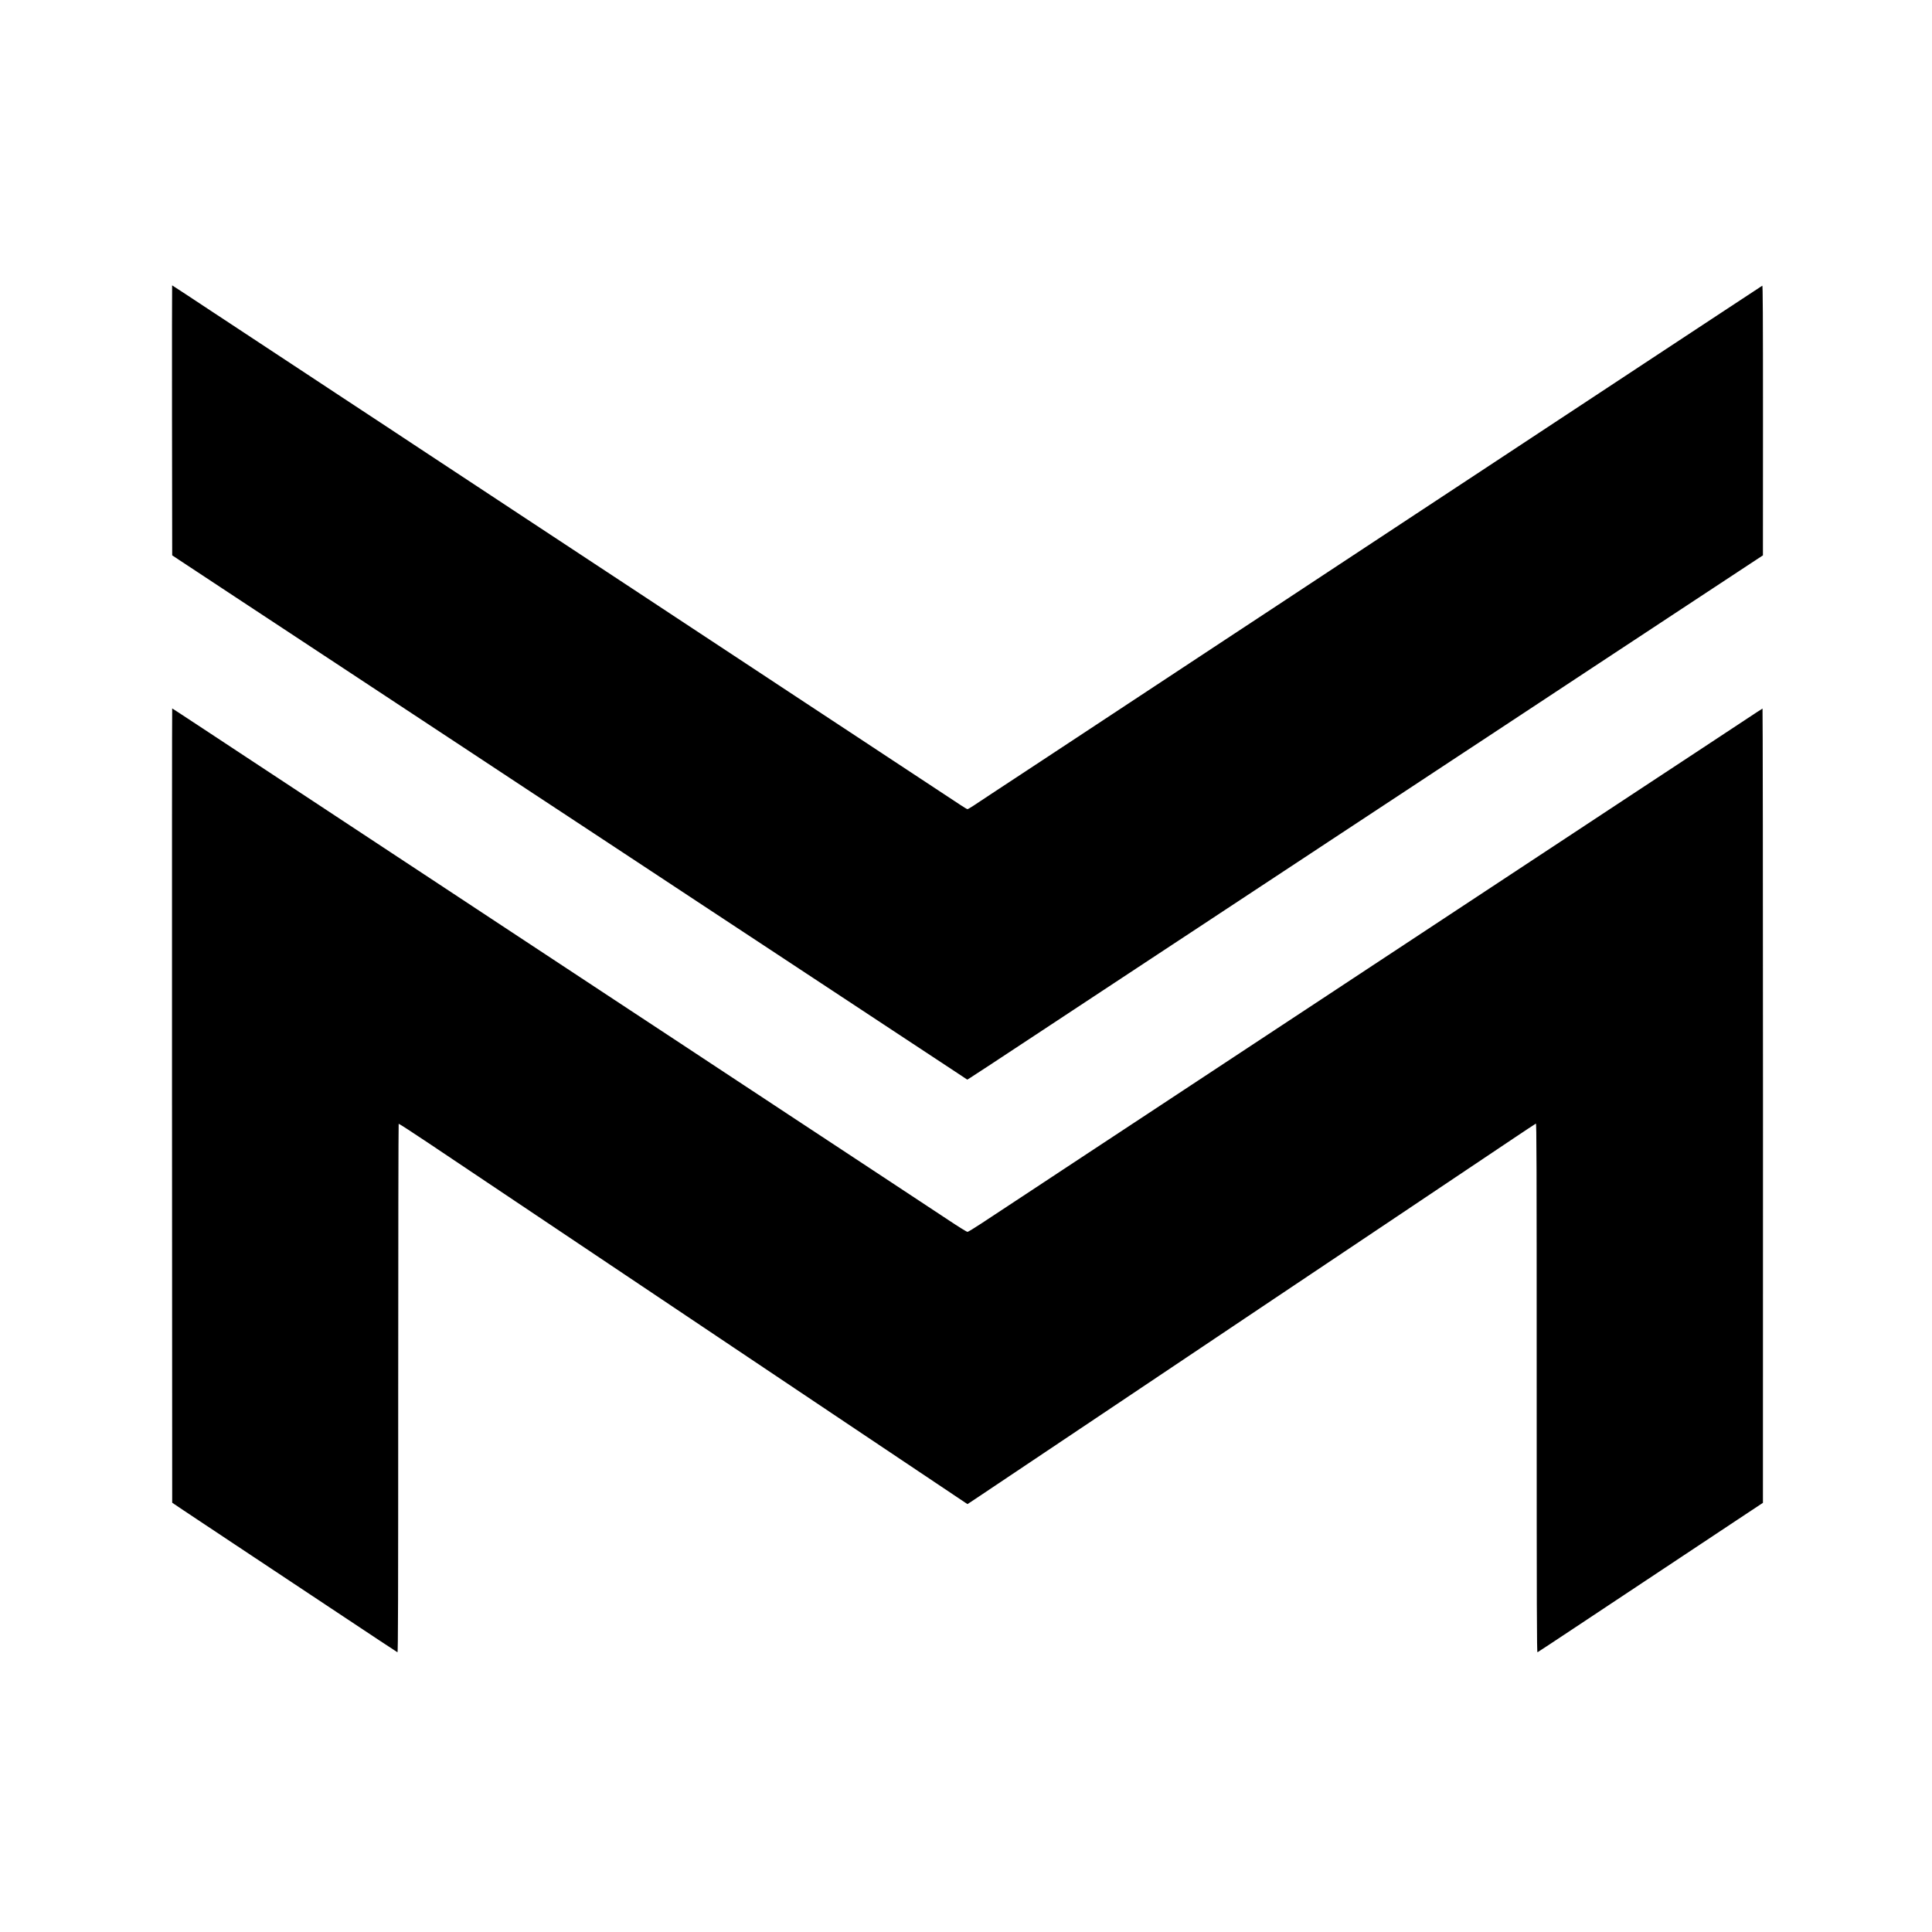 <?xml version="1.0" standalone="no"?>
<!DOCTYPE svg PUBLIC "-//W3C//DTD SVG 20010904//EN"
 "http://www.w3.org/TR/2001/REC-SVG-20010904/DTD/svg10.dtd">
<svg version="1.0" xmlns="http://www.w3.org/2000/svg"
 width="3338pt" height="3338pt" viewBox="0 0 3338 3338"
 preserveAspectRatio="xMidYMid meet">
<g transform="translate(0,3338) scale(0.1,-0.1)"
fill="#000000" stroke="none">
<path d="M2972 26118 l3 -2333 110 -73 c61 -40 211 -140 335 -221 124 -82 371
-245 550 -363 179 -118 399 -263 490 -323 91 -60 291 -192 445 -293 154 -102
366 -241 470 -310 105 -69 296 -195 425 -280 129 -86 318 -210 420 -277 102
-67 300 -197 440 -290 140 -92 352 -232 470 -310 118 -78 323 -213 455 -300
132 -87 353 -233 490 -323 138 -91 373 -246 524 -346 151 -99 399 -263 550
-363 152 -100 395 -260 541 -356 146 -96 391 -258 545 -359 338 -223 640 -422
995 -656 146 -96 348 -230 450 -297 102 -67 298 -196 435 -287 319 -210 609
-401 850 -560 105 -69 318 -210 475 -313 157 -104 375 -248 485 -320 110 -72
308 -203 440 -290 132 -87 337 -222 455 -300 118 -78 314 -207 435 -287 587
-387 717 -472 930 -613 127 -83 297 -195 379 -250 l148 -98 32 19 c17 10 168
109 336 219 391 258 637 420 930 613 129 85 332 219 450 297 118 78 307 203
420 277 113 74 340 224 505 333 165 109 377 249 470 310 94 61 292 192 440
290 149 98 326 215 395 260 69 45 265 174 435 287 416 275 917 605 1415 933
118 78 328 216 465 307 138 90 338 223 445 293 107 71 321 212 475 313 154
102 345 228 425 280 80 53 276 182 435 287 160 105 371 245 470 310 99 65 293
193 430 283 138 91 333 220 435 287 102 67 307 202 455 300 149 98 367 242
485 320 118 78 321 211 450 297 129 85 327 215 440 290 113 74 320 210 460
303 140 92 352 232 470 310 118 78 310 204 425 280 532 350 726 478 932 614
l222 146 1 2333 c0 1864 -3 2332 -12 2326 -14 -8 -347 -228 -728 -479 -124
-82 -315 -208 -425 -280 -188 -124 -375 -247 -900 -593 -121 -80 -317 -209
-435 -287 -118 -78 -323 -213 -455 -300 -132 -87 -346 -228 -475 -313 -129
-85 -334 -220 -455 -300 -391 -258 -716 -472 -905 -597 -102 -67 -293 -193
-425 -280 -625 -412 -751 -495 -900 -593 -88 -58 -277 -183 -420 -277 -241
-159 -373 -246 -960 -633 -121 -80 -323 -214 -450 -297 -126 -84 -329 -217
-450 -297 -251 -165 -564 -371 -905 -596 -129 -86 -318 -210 -420 -277 -178
-117 -416 -274 -925 -610 -132 -87 -337 -222 -455 -300 -118 -78 -314 -207
-435 -287 -223 -147 -513 -338 -910 -600 -243 -160 -555 -365 -890 -586 -121
-80 -260 -171 -308 -204 -49 -32 -94 -58 -101 -58 -8 0 -60 31 -117 69 -232
153 -860 567 -1314 866 -110 72 -312 206 -450 297 -322 212 -680 448 -920 606
-104 69 -293 193 -420 277 -126 83 -322 212 -435 287 -113 74 -317 209 -455
300 -246 162 -476 314 -930 613 -126 83 -336 221 -465 307 -129 85 -327 215
-440 290 -113 74 -320 210 -460 303 -140 93 -345 227 -455 300 -220 145 -524
345 -885 583 -129 86 -332 219 -450 297 -244 160 -558 368 -895 590 -126 84
-337 222 -467 308 -131 87 -345 227 -475 314 -440 290 -677 446 -878 578 -110
73 -312 206 -450 297 -306 202 -594 391 -865 570 -113 74 -324 213 -470 310
-146 96 -337 222 -425 280 -88 58 -263 173 -389 257 -126 83 -230 151 -232
151 -2 0 -3 -1050 -2 -2332z"/>
<path d="M2972 14278 l3 -6861 205 -138 c113 -75 522 -347 910 -605 388 -257
1168 -775 1735 -1152 566 -376 1035 -687 1042 -689 11 -4 13 889 13 4560 0
2511 4 4568 8 4571 5 3 229 -142 498 -322 506 -339 1515 -1015 2324 -1557 640
-429 1367 -916 1985 -1330 286 -192 736 -493 1000 -670 264 -177 741 -497
1060 -710 319 -214 783 -524 1030 -690 1567 -1050 1838 -1232 1891 -1266 l40
-26 190 126 c176 118 1076 720 2134 1429 250 168 694 465 985 660 533 357
1102 739 1965 1317 448 300 911 610 2140 1433 731 490 1429 958 1968 1319 233
156 430 287 438 290 12 4 14 -596 14 -4567 0 -3880 2 -4571 14 -4567 7 3 337
220 732 483 1731 1150 2297 1525 2716 1803 l447 296 1 6863 c0 3775 -4 6862
-8 6860 -8 -3 -63 -39 -629 -413 -150 -99 -368 -243 -485 -320 -117 -77 -373
-245 -568 -374 -195 -129 -440 -290 -545 -359 -104 -69 -287 -189 -405 -267
-118 -78 -321 -212 -450 -297 -389 -256 -672 -443 -915 -603 -385 -254 -761
-502 -945 -623 -318 -209 -709 -467 -1330 -877 -140 -93 -347 -229 -460 -303
-113 -74 -308 -203 -435 -287 -126 -83 -338 -223 -470 -310 -132 -87 -346
-228 -475 -313 -129 -85 -327 -216 -440 -290 -351 -232 -667 -440 -875 -577
-110 -72 -308 -203 -440 -290 -480 -317 -744 -490 -910 -600 -93 -61 -291
-192 -440 -290 -148 -98 -340 -224 -425 -280 -85 -56 -297 -195 -470 -310
-173 -115 -405 -268 -515 -340 -290 -191 -608 -400 -865 -570 -124 -82 -234
-149 -245 -149 -11 0 -155 89 -320 199 -165 109 -397 262 -515 340 -118 78
-330 217 -470 310 -567 374 -1002 661 -1320 870 -91 60 -298 196 -460 303
-162 108 -371 246 -465 307 -93 61 -285 188 -425 280 -140 93 -345 228 -455
300 -110 72 -319 210 -465 307 -146 96 -353 232 -460 303 -107 71 -314 207
-460 303 -146 97 -344 227 -440 290 -96 63 -285 188 -420 277 -506 334 -1028
678 -1370 903 -96 63 -292 193 -435 287 -143 95 -361 239 -485 320 -124 82
-328 217 -455 300 -126 83 -318 209 -425 280 -190 125 -387 255 -910 600 -436
288 -678 447 -875 577 -177 116 -341 224 -935 616 -129 86 -332 219 -450 297
-118 78 -329 217 -468 308 -139 92 -255 167 -257 167 -3 0 -4 -3088 -3 -6862z"/>
</g>
</svg>

